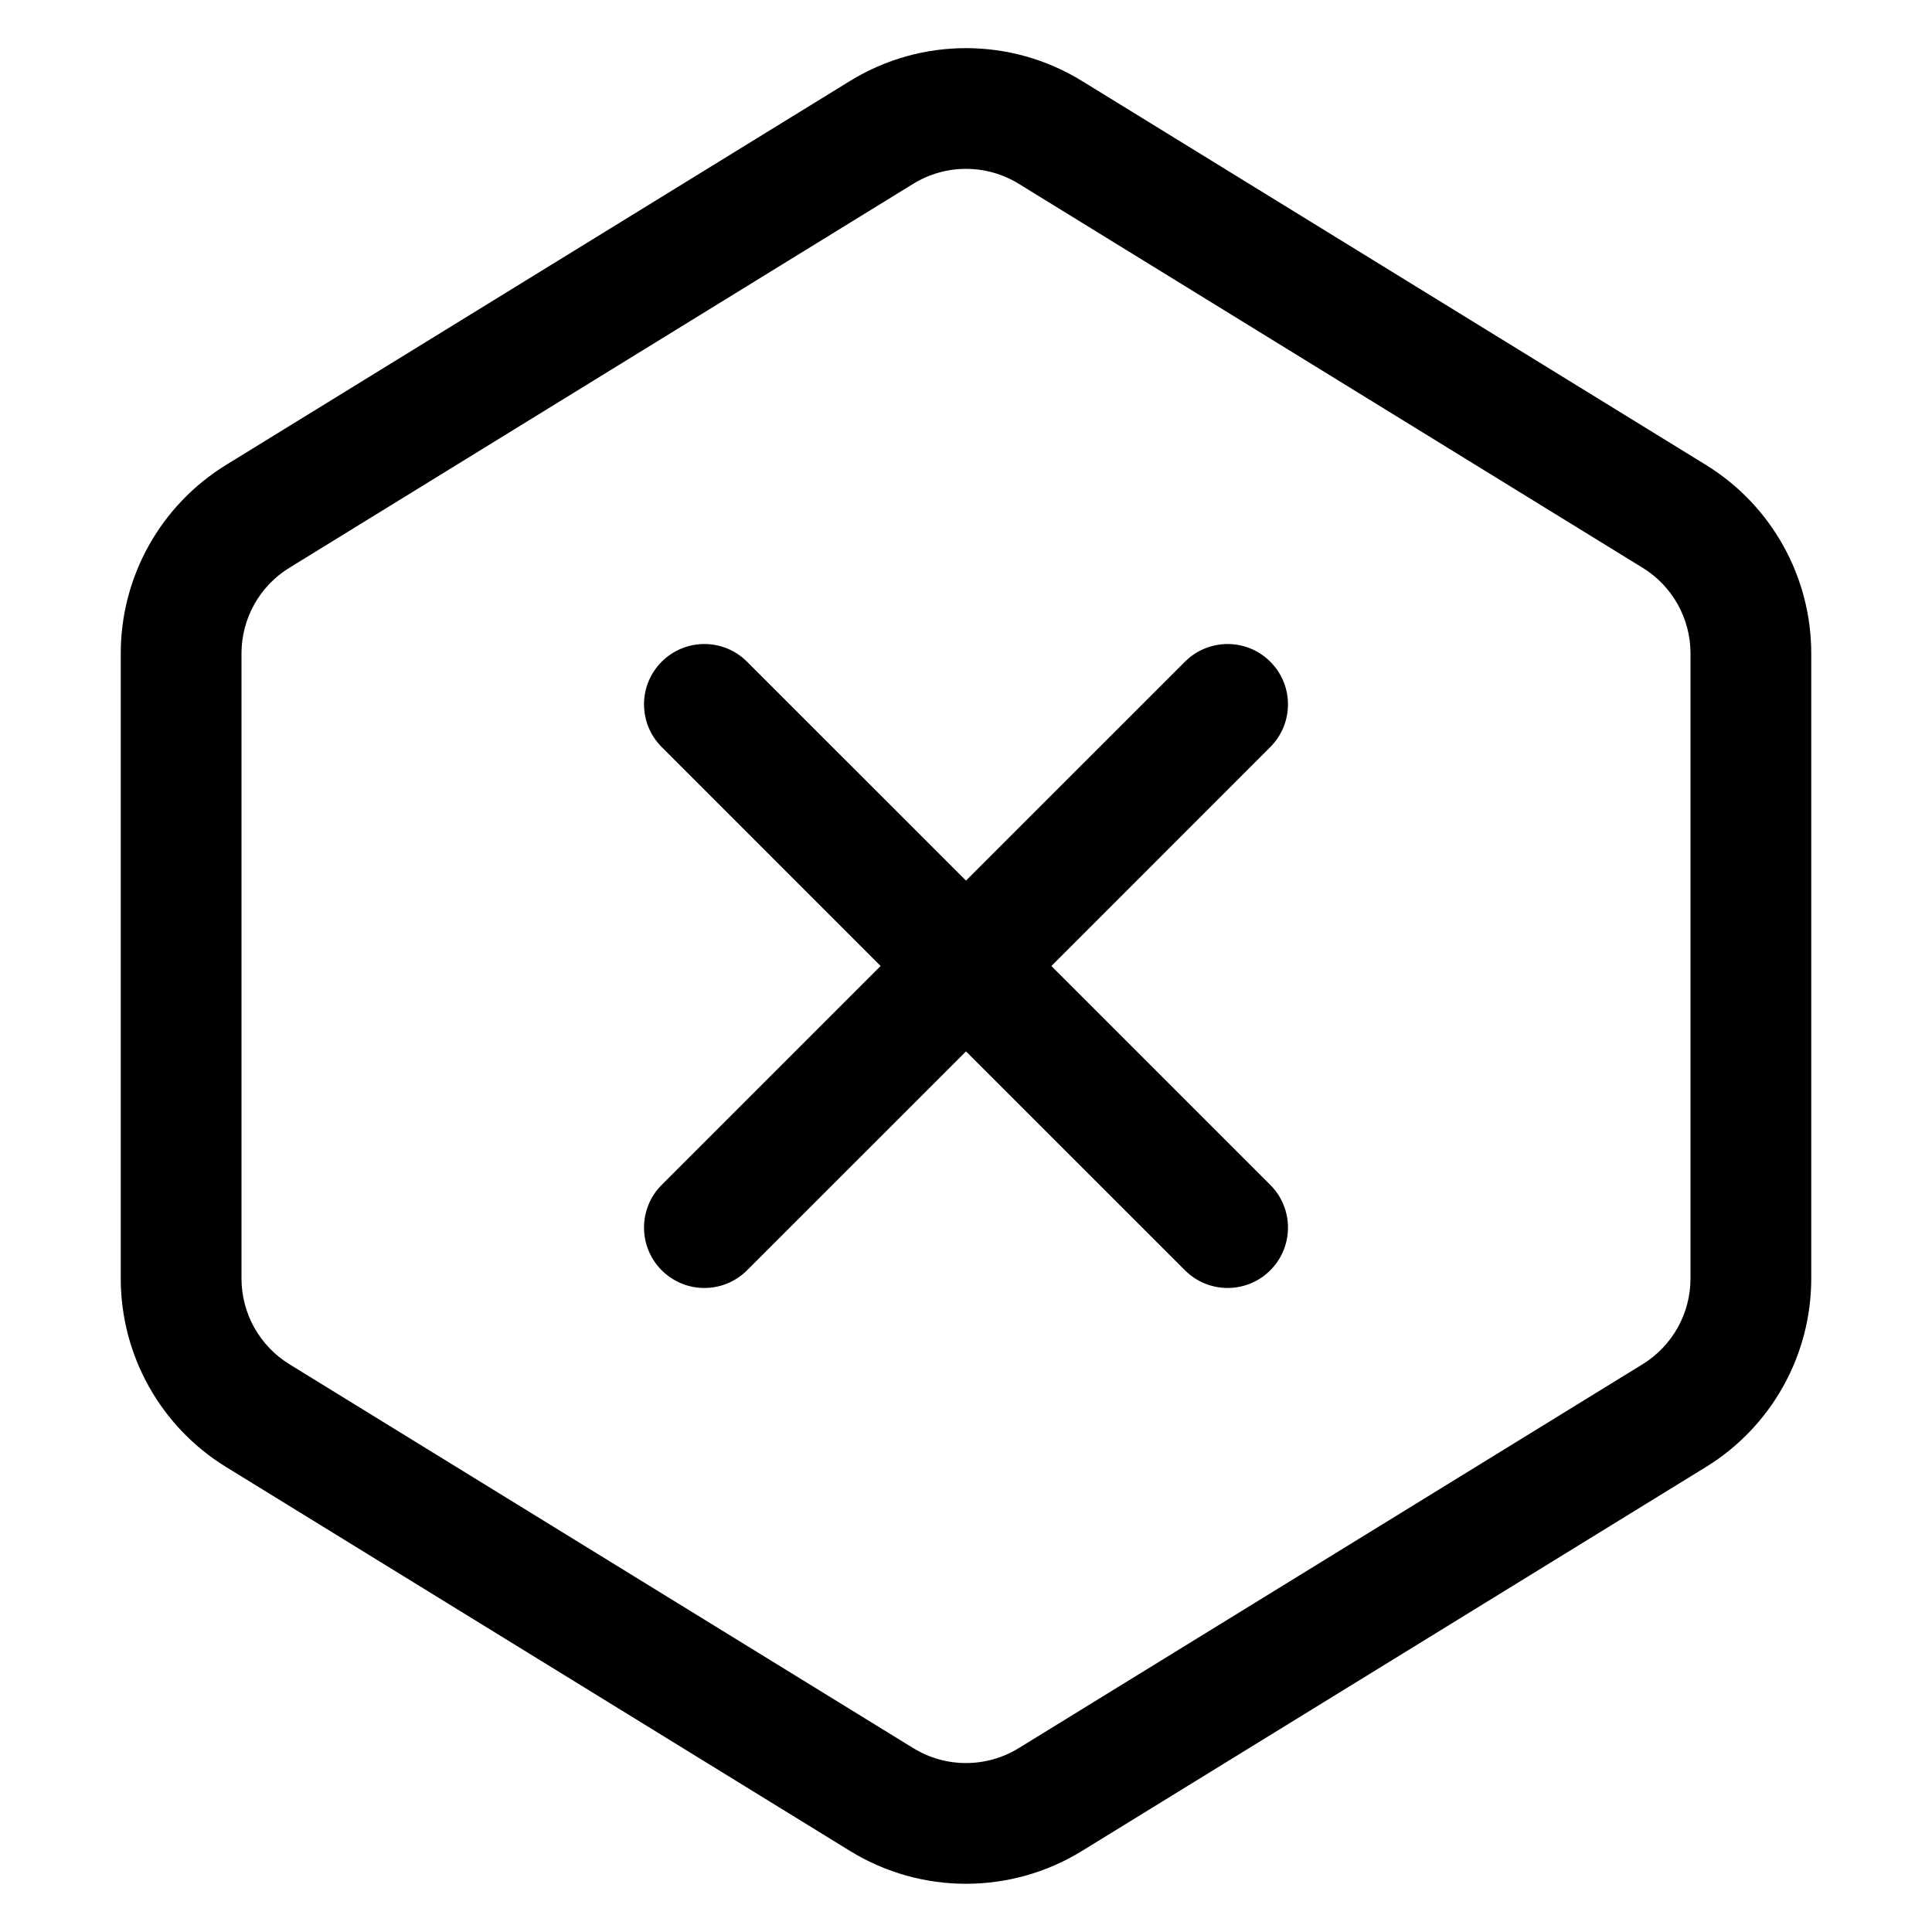 <svg viewBox="0 0 24 24" width="24" height="24" fill="currentColor" xmlns="http://www.w3.org/2000/svg">
 <g transform="translate(1.5, 0.598)">
  <path d="M14.28 7.622C14.573 7.914 14.573 8.389 14.28 8.682L11.561 11.402L14.28 14.121C14.573 14.414 14.573 14.889 14.28 15.182C13.987 15.475 13.513 15.475 13.22 15.182L10.5 12.463L7.78 15.182C7.487 15.475 7.013 15.475 6.72 15.182C6.427 14.889 6.427 14.414 6.72 14.121L9.439 11.402L6.72 8.682C6.427 8.389 6.427 7.914 6.72 7.622C7.013 7.329 7.487 7.329 7.78 7.622L10.5 10.341L13.22 7.622C13.513 7.329 13.987 7.329 14.28 7.622Z" fill-rule="NONZERO"></path>
  <path d="M9.059 0.408C9.943 -0.136 11.057 -0.136 11.941 0.408L19.691 5.177C20.505 5.678 21 6.564 21 7.519L21 15.284C21 16.239 20.505 17.126 19.691 17.626L11.941 22.395C11.057 22.939 9.943 22.939 9.059 22.395L1.309 17.626C0.495 17.126 0 16.239 0 15.284L0 7.519C0 6.564 0.495 5.678 1.309 5.177L9.059 0.408ZM11.155 1.685C10.753 1.438 10.247 1.438 9.845 1.685L2.095 6.455C1.725 6.682 1.5 7.085 1.5 7.519L1.5 15.284C1.5 15.718 1.725 16.121 2.095 16.349L9.845 21.118C10.247 21.365 10.753 21.365 11.155 21.118L18.905 16.349C19.275 16.121 19.5 15.718 19.5 15.284L19.5 7.519C19.5 7.085 19.275 6.682 18.905 6.455L11.155 1.685Z" fill-rule="EVENODD"></path>
 </g>
</svg>